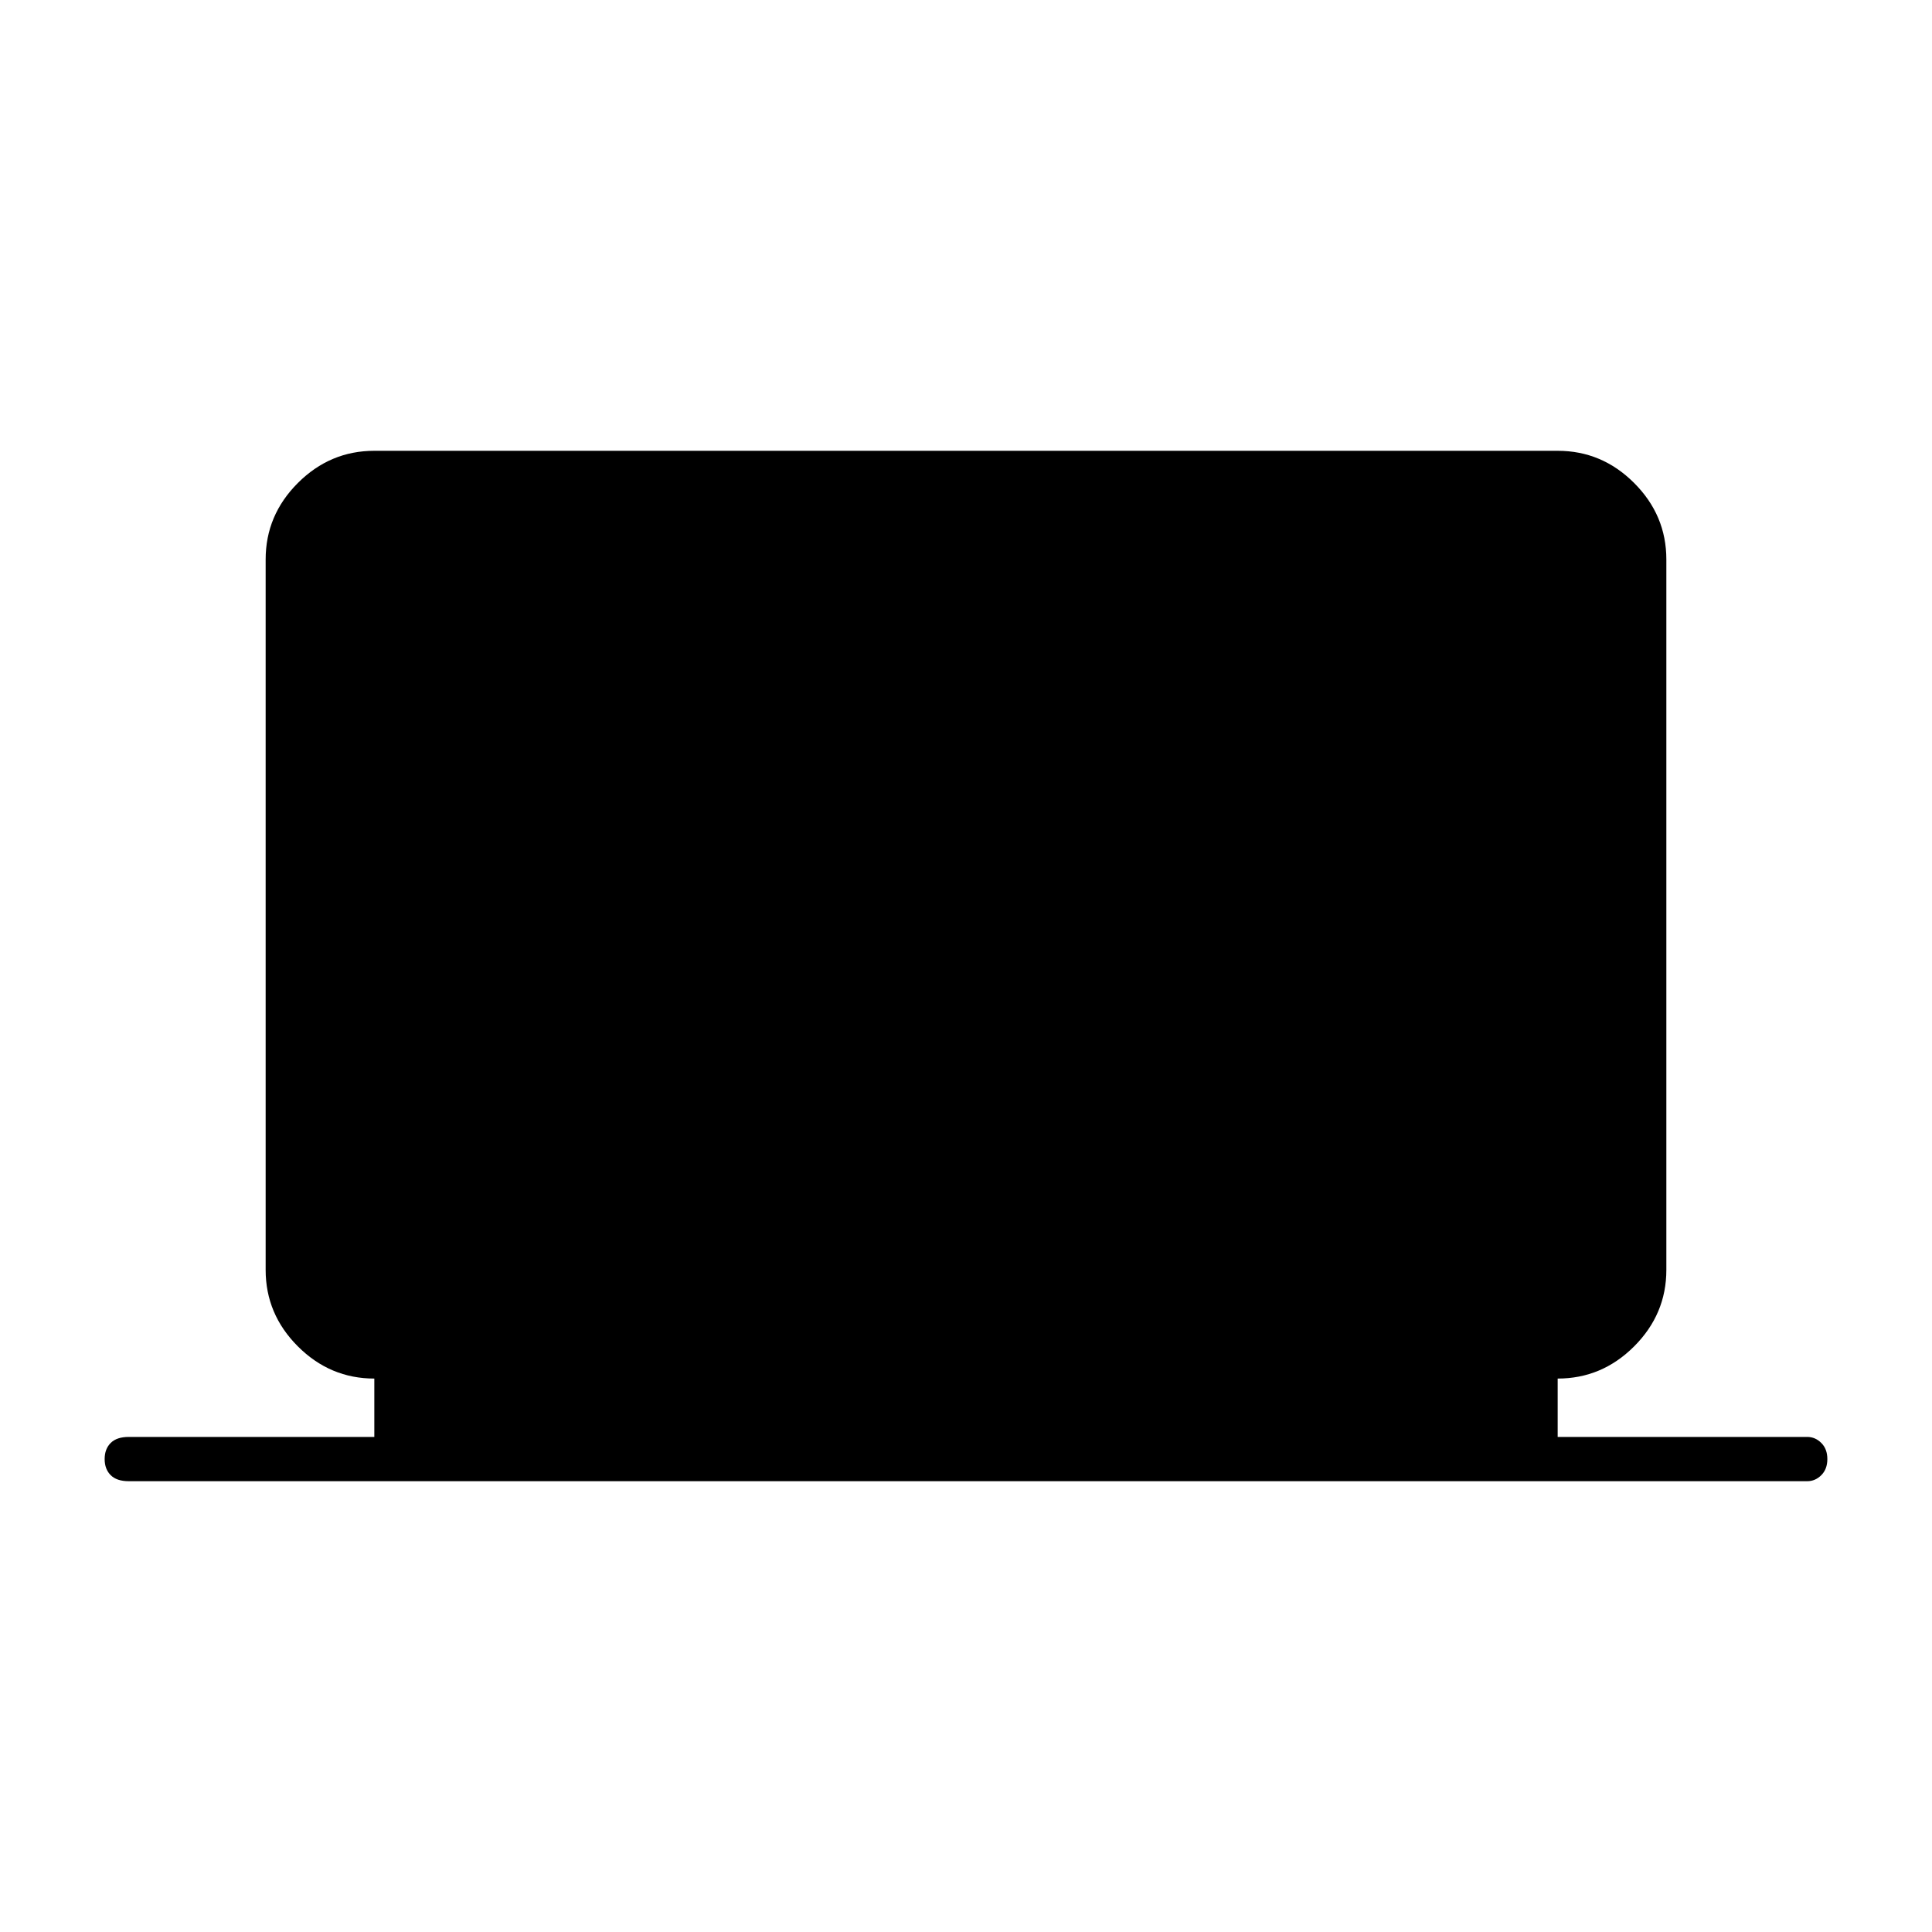 <svg xmlns="http://www.w3.org/2000/svg" height="48" width="48"><path d="M3.2 36.8Q2.9 36.8 2.75 36.65Q2.6 36.5 2.6 36.25Q2.6 36 2.75 35.85Q2.9 35.7 3.2 35.7H9.3V34.25Q8.2 34.25 7.4 33.45Q6.6 32.65 6.6 31.55V13.9Q6.6 12.8 7.4 12Q8.2 11.2 9.3 11.2H38.7Q39.8 11.2 40.6 12Q41.4 12.8 41.4 13.9V31.55Q41.4 32.65 40.6 33.45Q39.8 34.25 38.7 34.25V35.7H44.9Q45.1 35.7 45.25 35.85Q45.4 36 45.4 36.25Q45.4 36.5 45.25 36.65Q45.1 36.8 44.9 36.8Z"/></svg>